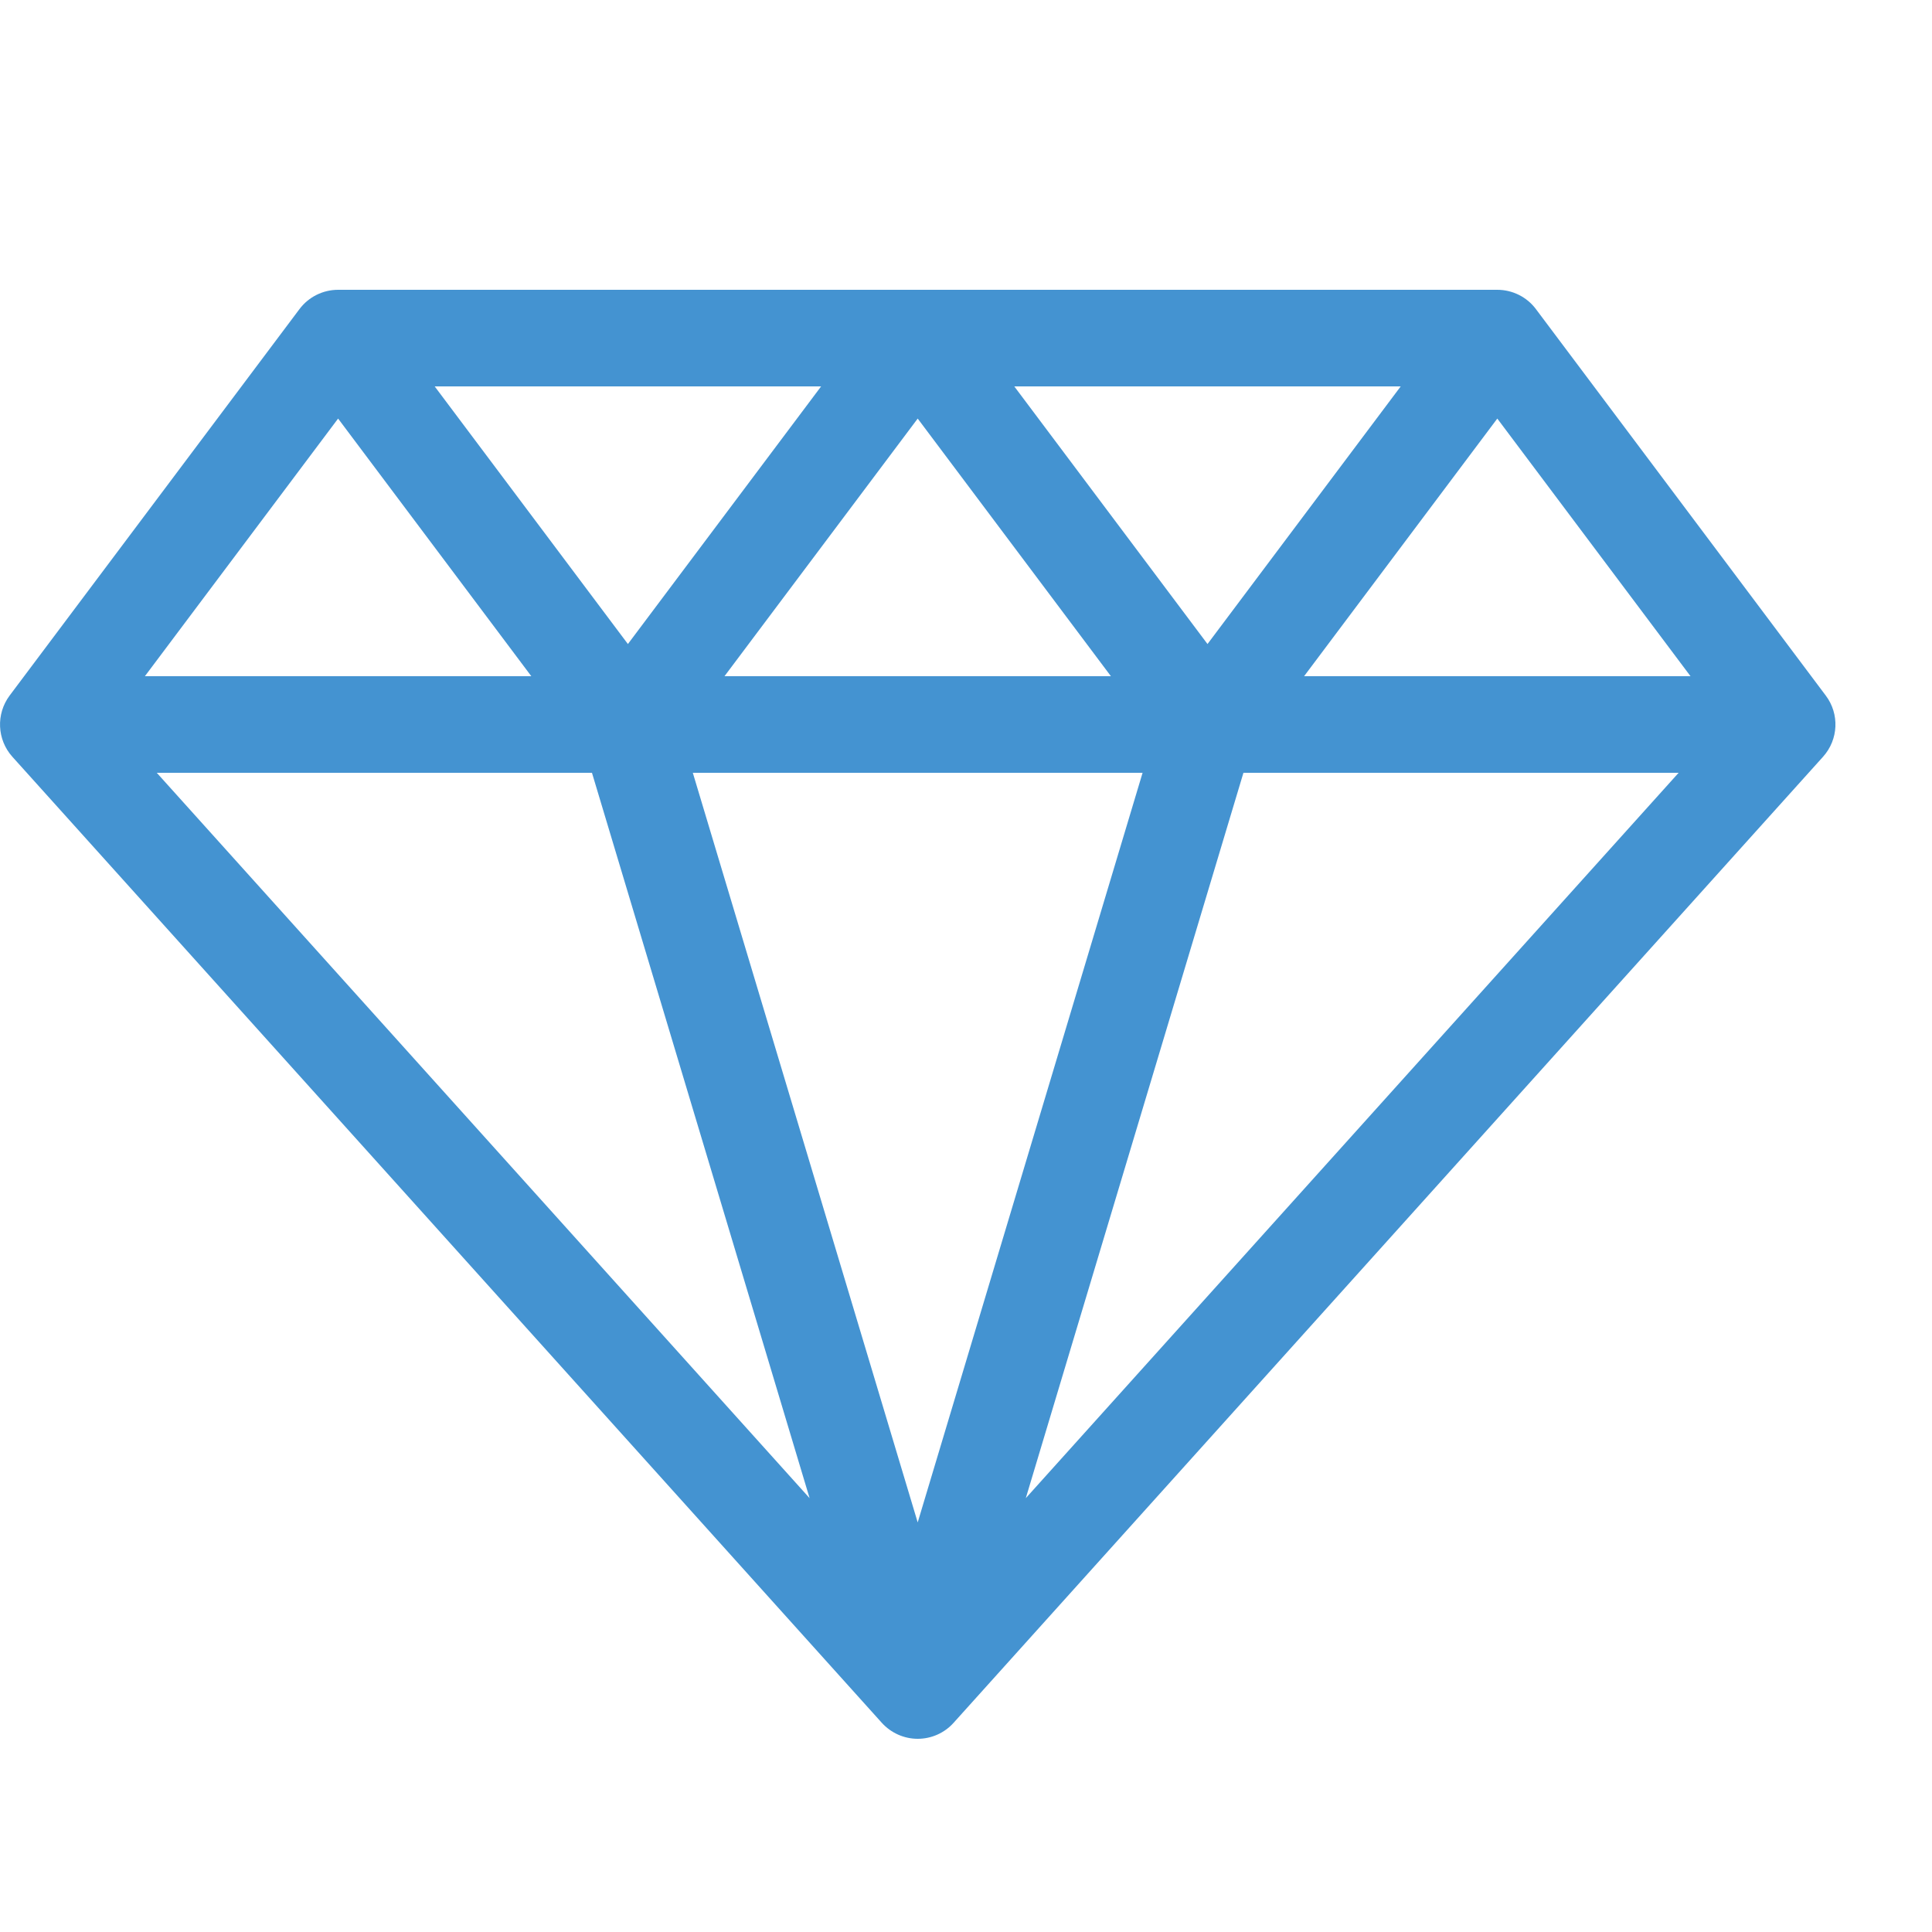 <?xml version="1.0" encoding="utf-8"?>
<!-- Generated by IcoMoon.io -->
<!DOCTYPE svg PUBLIC "-//W3C//DTD SVG 1.1//EN" "http://www.w3.org/Graphics/SVG/1.1/DTD/svg11.dtd">
<svg version="1.1" xmlns="http://www.w3.org/2000/svg" xmlns:xlink="http://www.w3.org/1999/xlink" width="20" height="20" viewBox="0 0 20 20">
<path fill="#4493d1" d="M18.9 7.2l-3-4c-0.094-0.126-0.243-0.2-0.4-0.2h-12c-0.157 0-0.306 0.074-0.4 0.2l-3 4c-0.143 0.191-0.131 0.457 0.028 0.634l9 10c0.095 0.105 0.23 0.166 0.372 0.166s0.277-0.060 0.372-0.166l9-10c0.16-0.178 0.172-0.443 0.028-0.634zM11.828 8l-2.328 7.76-2.328-7.76h4.656zM7.5 7l2-2.667 2 2.667h-4zM10.5 4h4l-2 2.667-2-2.667zM6.5 6.667l-2-2.667h4l-2 2.667zM5.5 7h-4l2-2.667 2 2.667zM6.128 8l2.253 7.509-6.758-7.509h4.505zM12.872 8h4.505l-6.758 7.509 2.253-7.509zM13.5 7l2-2.667 2 2.667h-4z"></path>
</svg>
